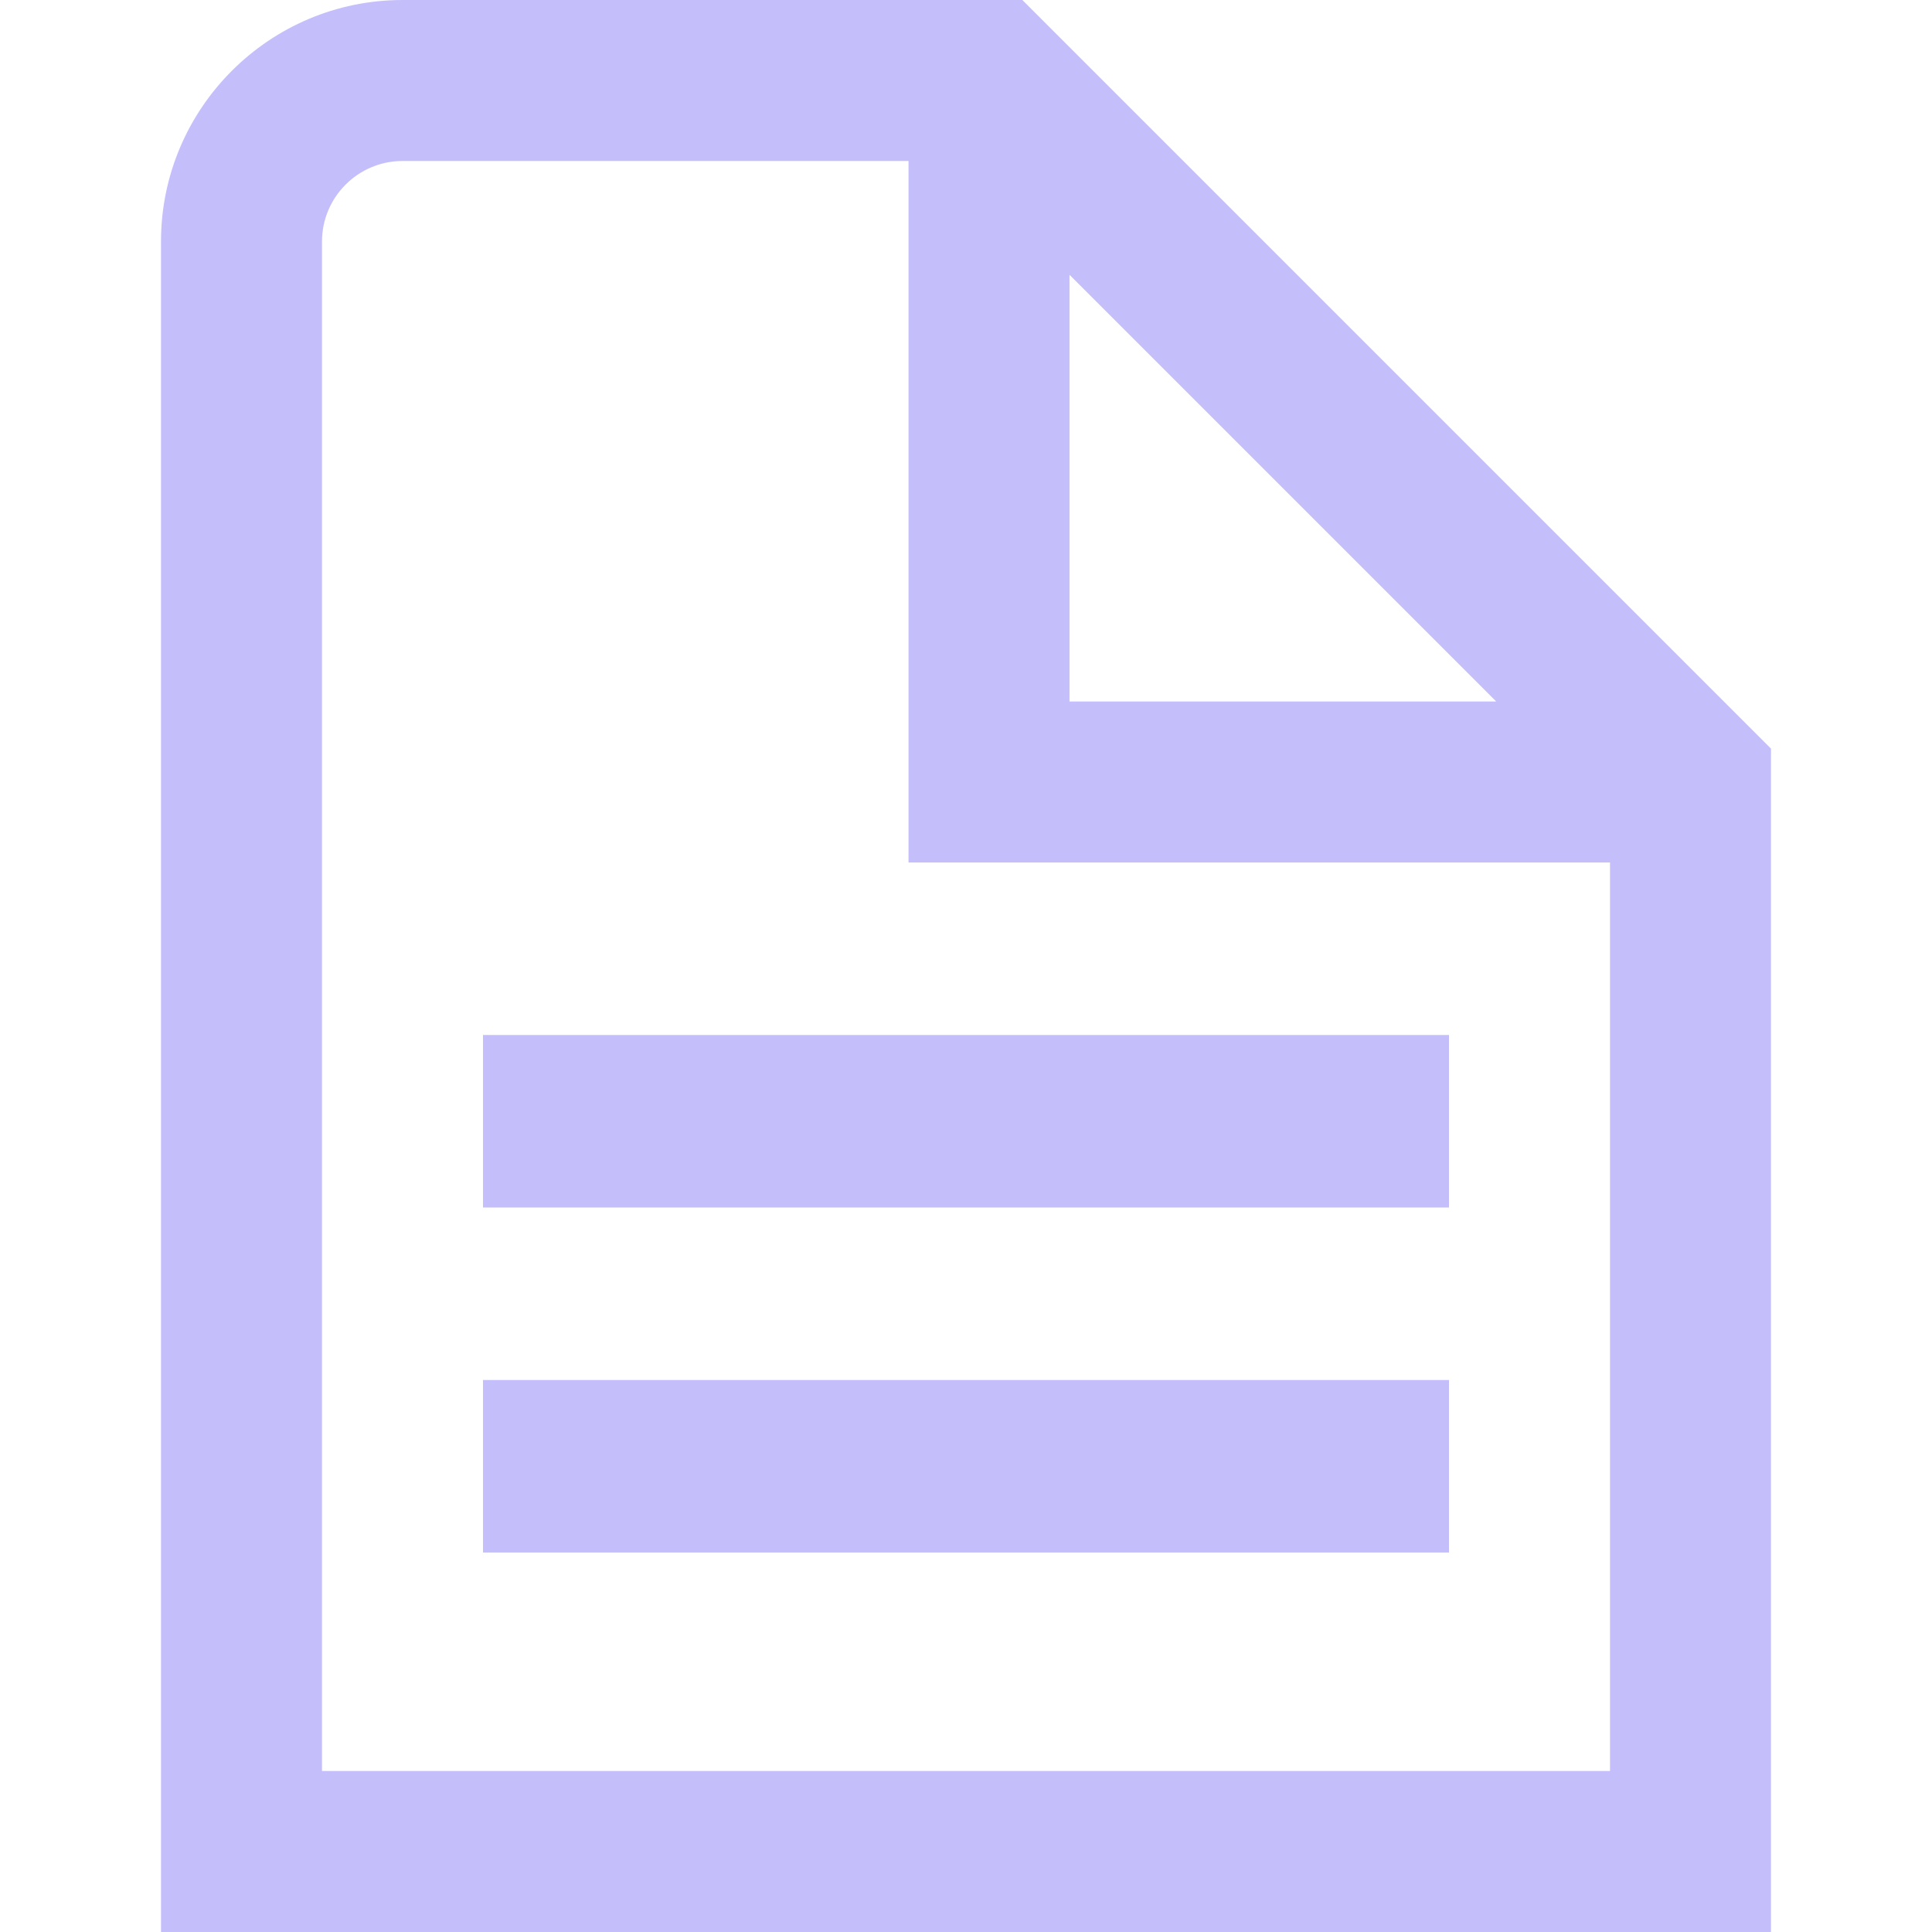 <svg width="24" height="24" viewBox="0 0 24 24" fill="none" xmlns="http://www.w3.org/2000/svg">
<g id="file-video_7931025" clip-path="url(#clip0_137_3543)">
<g id="Vector">
<path d="M12.7 0H5C3.346 0 2 1.346 2 3V24H22V9.3L12.7 0ZM13.286 3.414L18.586 8.714H13.286V3.414ZM20 22H4V3C4 2.449 4.449 2 5 2H11.286V10.714H20V22Z" fill="#C4BFFA"/>
<path d="M6 12.857H18V15H6V12.857Z" fill="#C4BFFA"/>
<path d="M6 17.143H18V19.286H6V17.143Z" fill="#C4BFFA"/>
</g>
</g>
<defs>
<clipPath id="clip0_137_3543">
<rect width="24" height="24" fill="white"/>
</clipPath>
</defs>
</svg>
